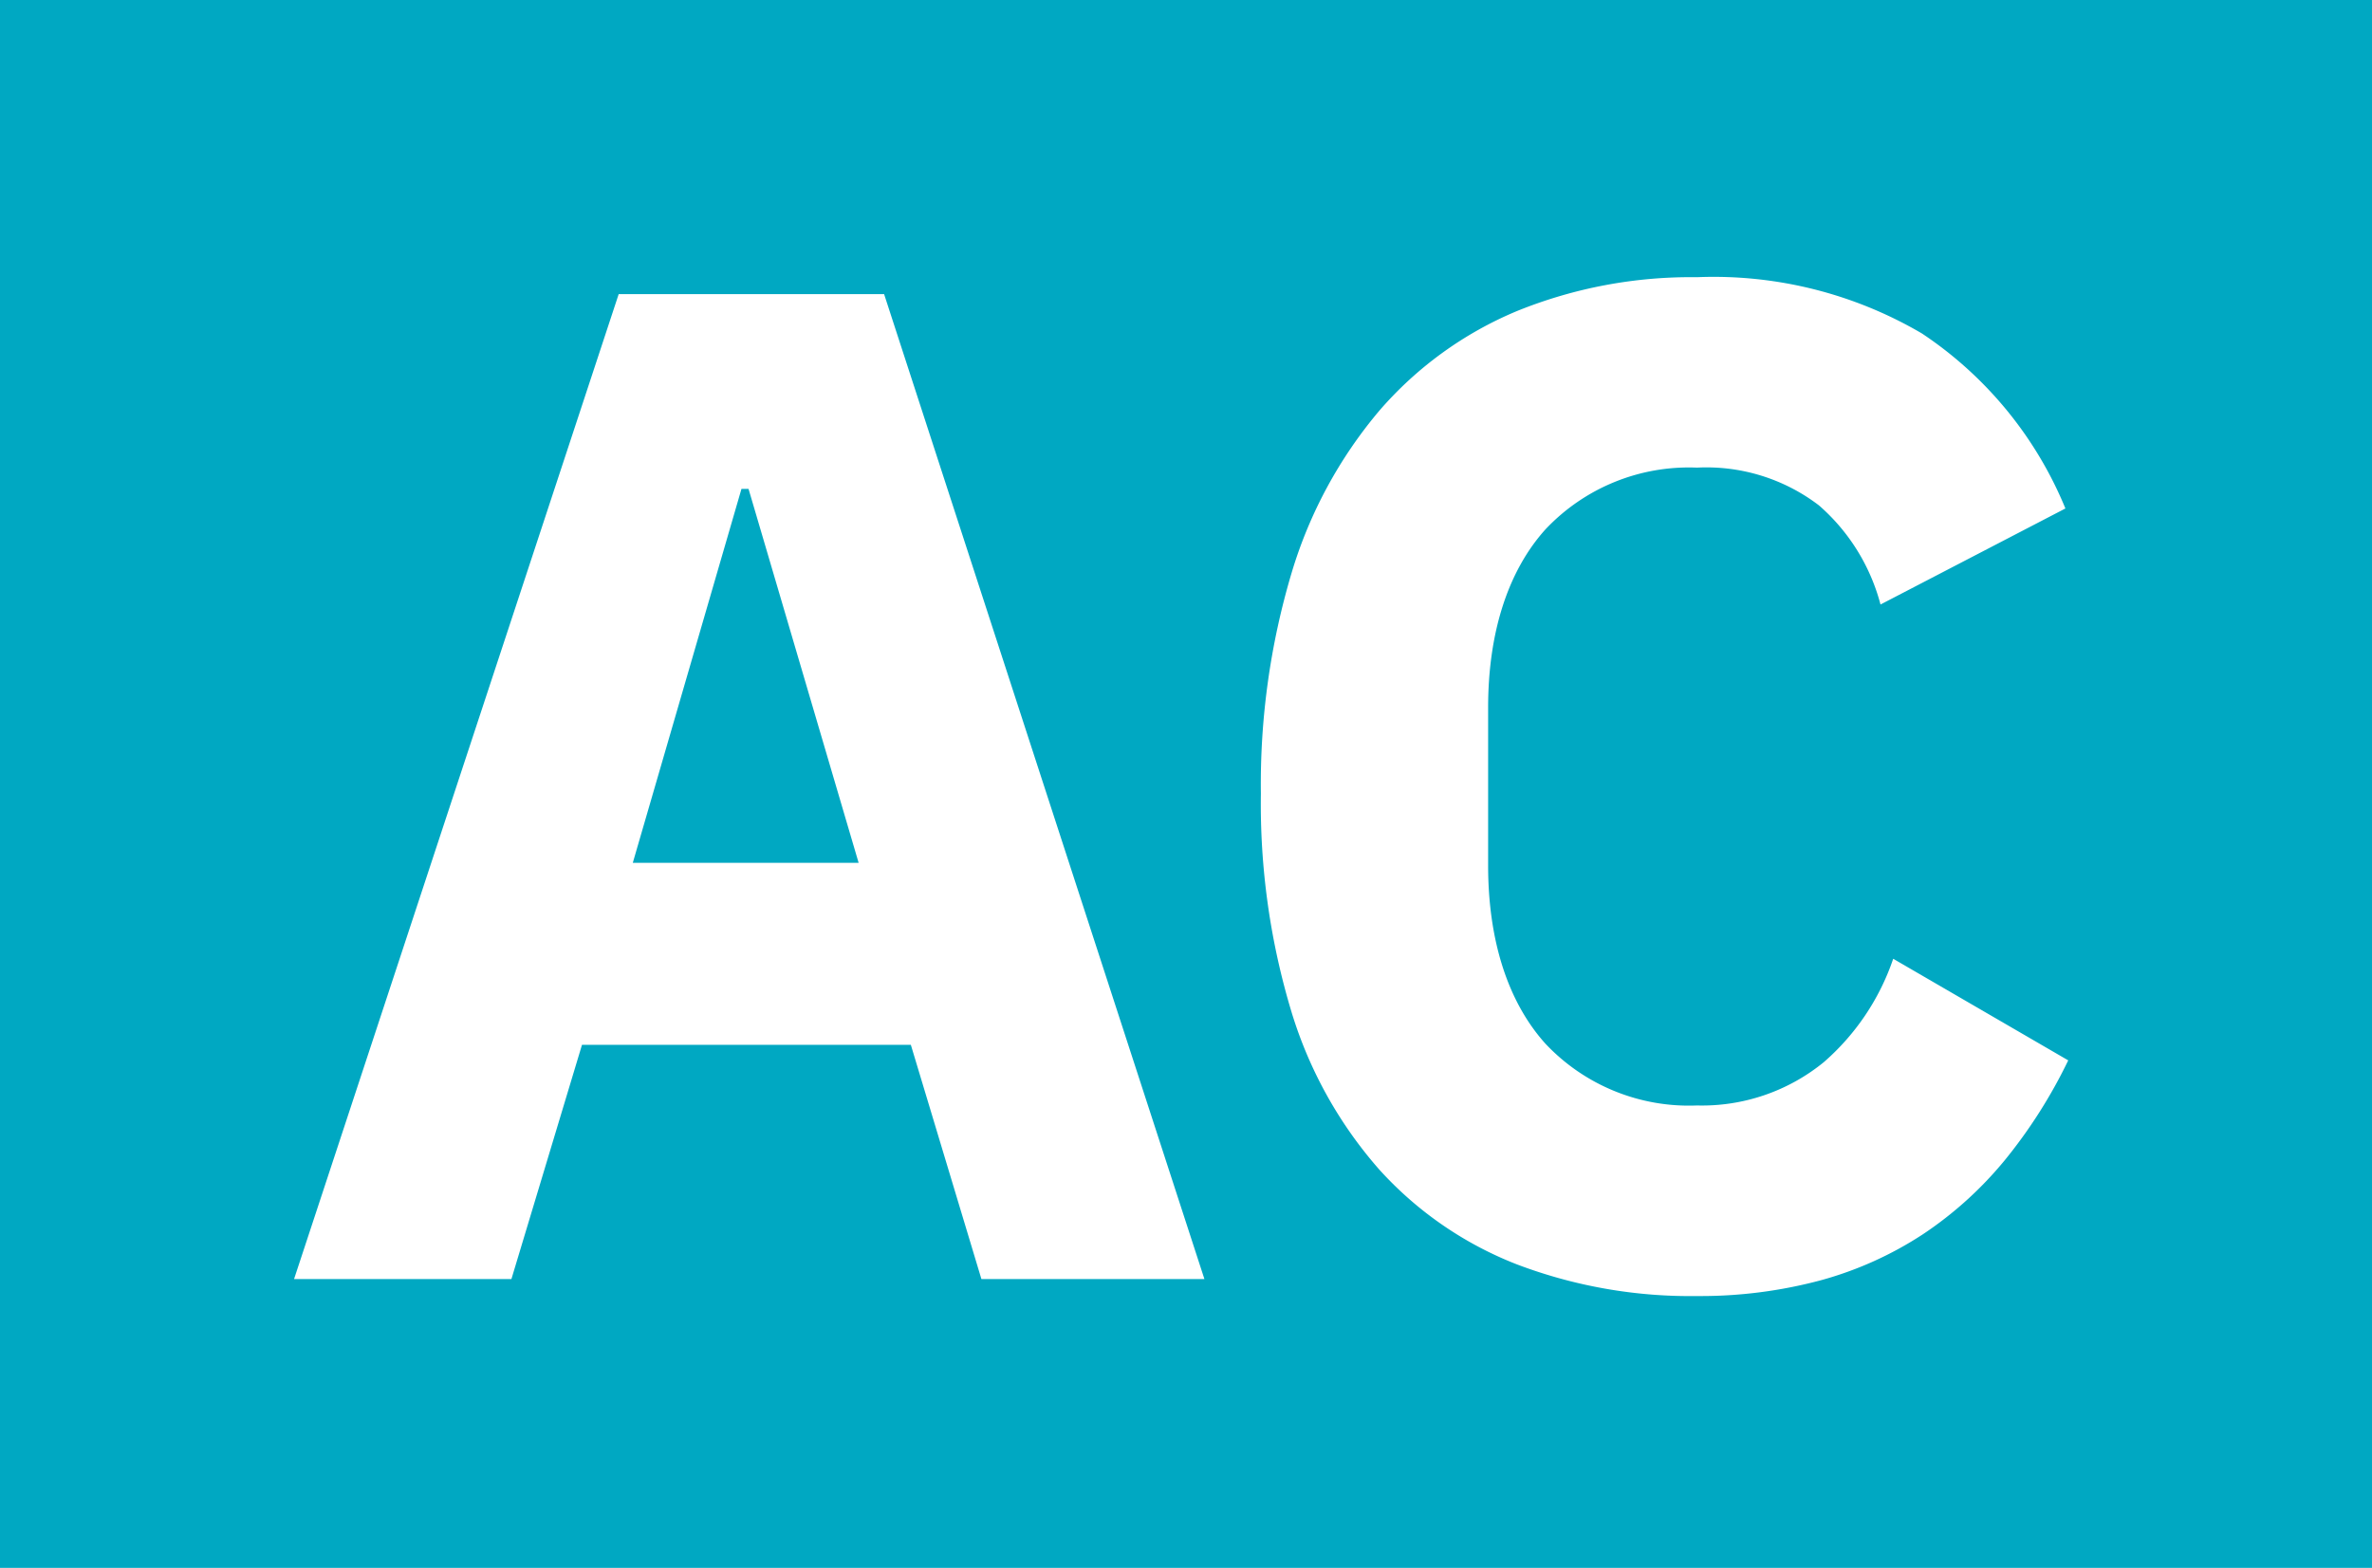 <svg xmlns="http://www.w3.org/2000/svg" width="121" height="80.001" viewBox="0 0 121 80.001"><g transform="translate(-4084.001 -772)"><path d="M121,80H0V0H121V80ZM86.568,14.144a23.607,23.607,0,0,0-9.187,1.728,18.878,18.878,0,0,0-7.013,5.076,23.053,23.053,0,0,0-4.475,8.262A37.71,37.71,0,0,0,64.32,40.5,36.66,36.66,0,0,0,65.893,51.67a21.75,21.75,0,0,0,4.475,8.015,18.534,18.534,0,0,0,7.013,4.829,24.922,24.922,0,0,0,9.187,1.615,23.7,23.7,0,0,0,6.32-.806,18.327,18.327,0,0,0,5.2-2.344,19.075,19.075,0,0,0,4.174-3.775,25.776,25.776,0,0,0,3.242-5.1L96.576,48.92A12.181,12.181,0,0,1,93.03,54.2a9.83,9.83,0,0,1-6.462,2.205,10.048,10.048,0,0,1-7.731-3.15c-1.914-2.126-2.925-5.269-2.925-9.09V36.1c0-3.821,1.011-6.964,2.925-9.09a10.048,10.048,0,0,1,7.731-3.15,9.458,9.458,0,0,1,6.219,1.926,10.121,10.121,0,0,1,3.141,5.058l9.432-4.9a19.712,19.712,0,0,0-7.317-8.928A20.972,20.972,0,0,0,86.568,14.144ZM29.688,53.312H46.464l3.6,11.952H61.44L45.1,15.008H31.56L15,65.264H26.088l3.6-11.951ZM43.8,44.024H32.28l5.544-19.08h.36L43.8,44.023Z" transform="translate(4084.001 772)" fill="#00a8c2"/></g></svg>